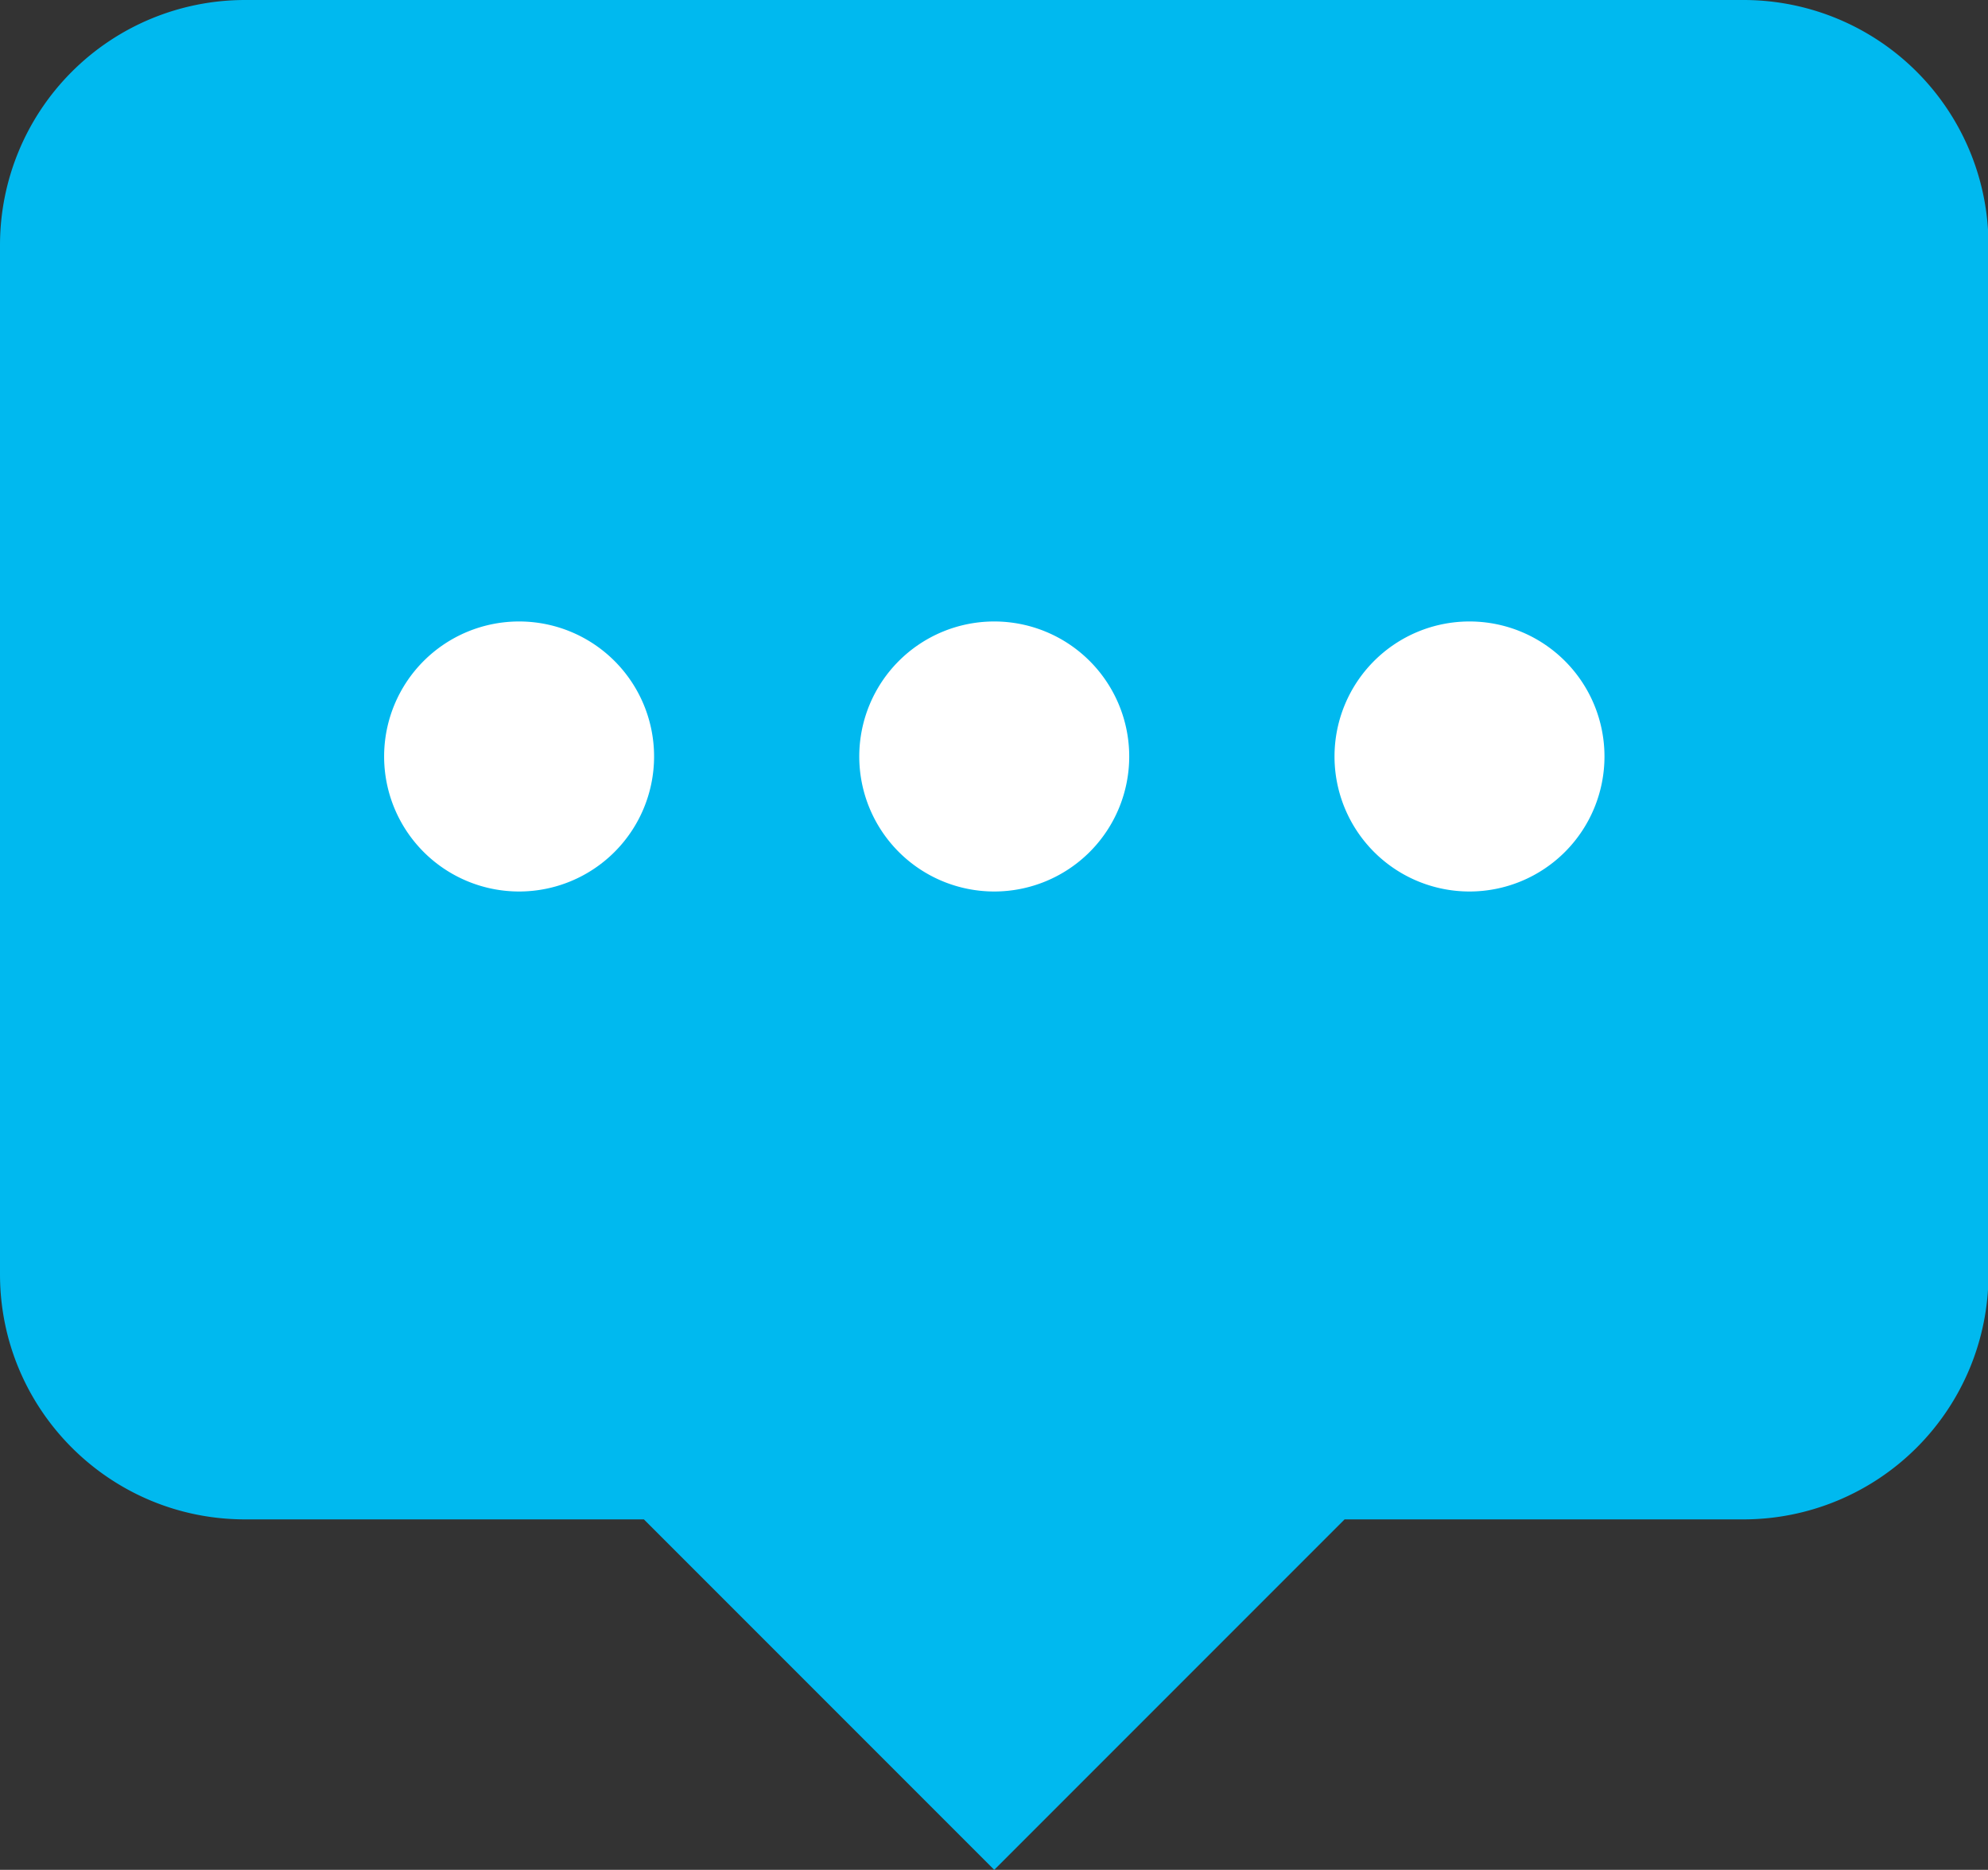 <?xml version="1.0" standalone="no"?><!DOCTYPE svg PUBLIC "-//W3C//DTD SVG 1.1//EN" "http://www.w3.org/Graphics/SVG/1.1/DTD/svg11.dtd"><svg t="1551165793464" class="icon" style="" viewBox="0 0 1089 1024" version="1.1" xmlns="http://www.w3.org/2000/svg" p-id="9016" xmlns:xlink="http://www.w3.org/1999/xlink" width="136.125" height="128"><rect x="0" y="0" width="1089" height="1024" fill="#333333" stroke="none"/><defs><style type="text/css"></style></defs><path d="M955.094 0H134.232A134.232 134.232 0 0 0 0 134.232v563.619c0 74.122 60.11 134.232 134.232 134.232h218.484l191.917 191.917 191.917-191.917h218.484a134.232 134.232 0 0 0 134.232-134.232V134.232A134.172 134.172 0 0 0 955.094 0z" fill="#00B9EF" p-id="9017"></path><path d="M804.97 414.283m-73.94 0a73.94 73.94 0 1 0 147.88 0 73.94 73.94 0 1 0-147.88 0Z" fill="#FFFFFF" p-id="9018"></path><path d="M544.633 414.283m-73.94 0a73.94 73.94 0 1 0 147.88 0 73.94 73.94 0 1 0-147.88 0Z" fill="#FFFFFF" p-id="9019"></path><path d="M284.357 414.283m-73.94 0a73.94 73.94 0 1 0 147.88 0 73.94 73.94 0 1 0-147.88 0Z" fill="#FFFFFF" p-id="9020"></path></svg>